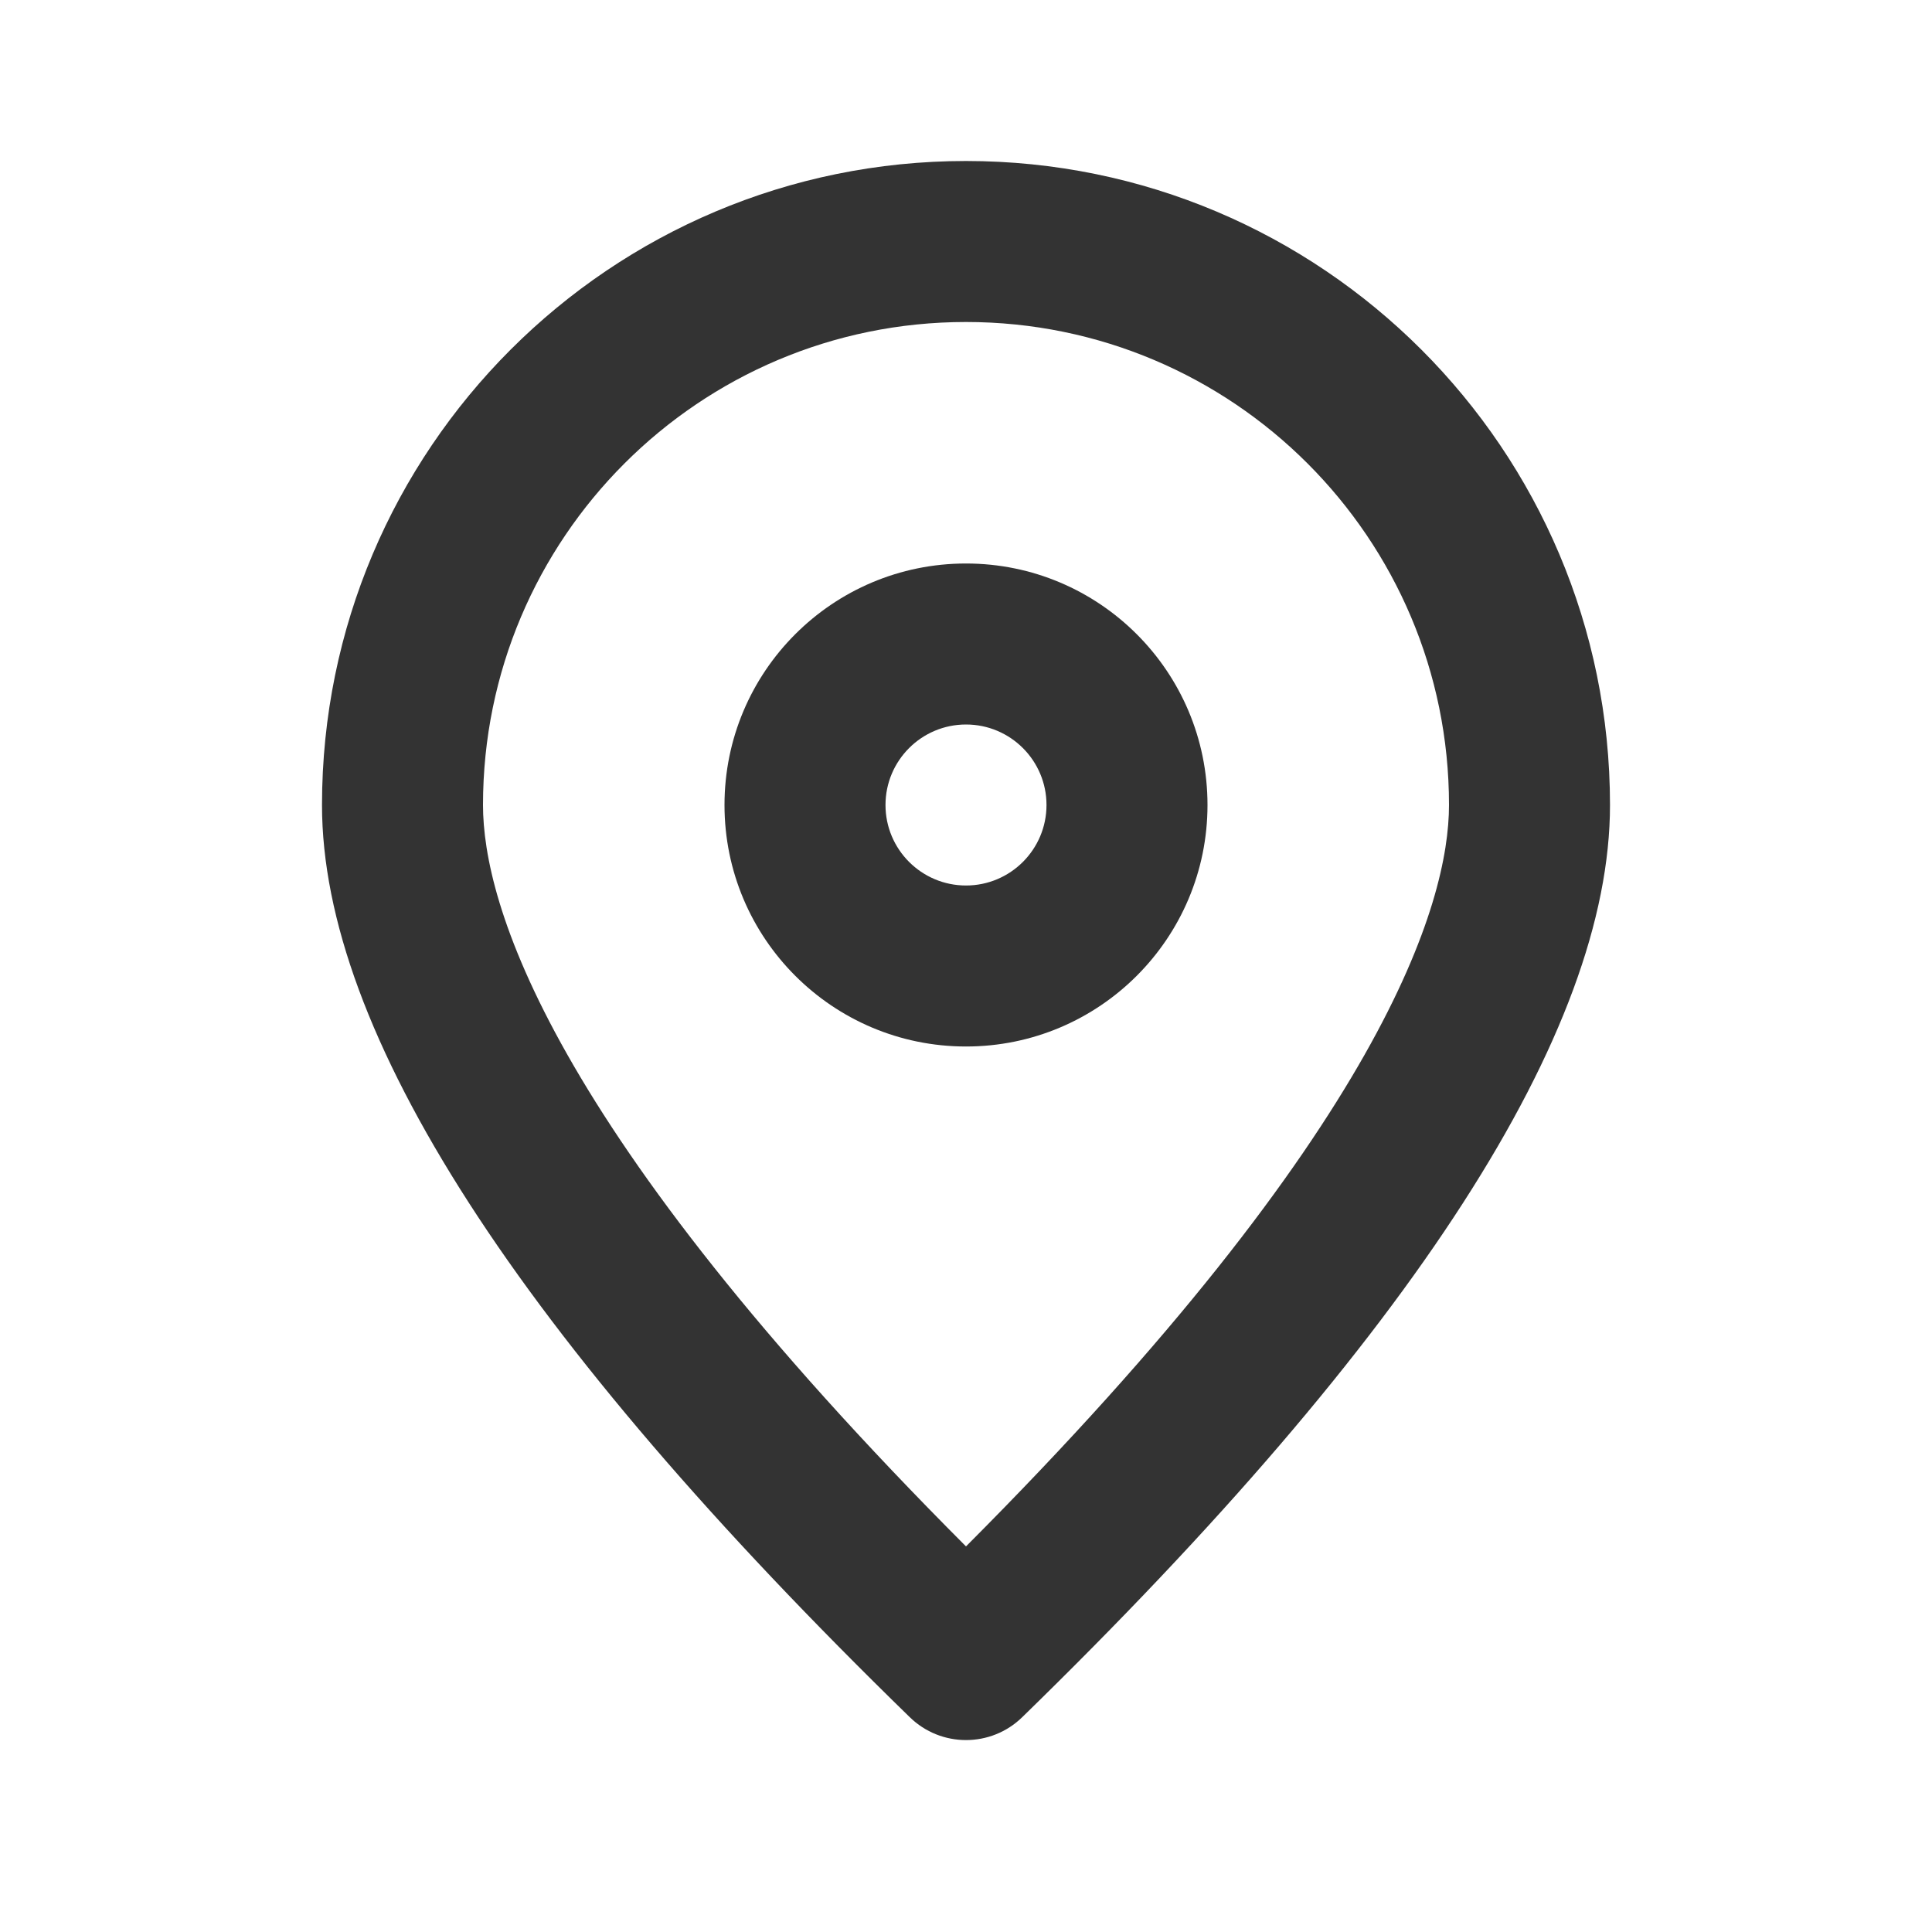 <svg xmlns="http://www.w3.org/2000/svg" width="24px" height="24px" viewBox="0 0 24 24" version="1.1" style="background: rgb(255, 255, 255);"><title stroke="none" fill="#000000" stroke-width="1px">icon/ic_location</title><desc stroke="none" fill="#000000" stroke-width="1px">Created with Sketch.</desc><defs></defs><g id="Symbols" stroke="none" stroke-width="1px" fill="none" fill-rule="evenodd"><g id="icon/ic_location" stroke="none" fill="none" stroke-width="1px"><g id="ic_location" stroke="none" fill="none" stroke-width="1px"><rect id="boundary" x="0" y="0" width="24" height="24" stroke="none" fill="none" stroke-width="1px"></rect><path d="M12,9 C12.552,9 13,9.448 13,10 C13,10.552 12.552,11 12,11 C11.448,11 11,10.552 11,10 C11,9.448 11.448,9 12,9 L12,9 Z M12,7 C10.343,7 9,8.343 9,10 C9,11.657 10.343,13 12,13 C13.657,13 15,11.657 15,10 C15,8.343 13.657,7 12,7 Z" id="Shape" fill="#333333" fill-rule="nonzero" stroke="none" stroke-width="1px"></path><path d="M12,4 C15.314,4 18,6.686 18,10 C18,11.21 17.2,14 12,19.21 C6.8,14 6,11.21 6,10 C6,6.686 8.686,4 12,4 L12,4 Z M12,2 C7.582,2 4,5.582 4,10 C4,12.813 6.433,16.59 11.3,21.33 L11.3,21.33 C11.689,21.711 12.311,21.711 12.7,21.33 C17.567,16.59 20,12.813 20,10 C20,5.582 16.418,2 12,2 Z" id="Shape" fill="#333333" fill-rule="nonzero" stroke="none" stroke-width="1px"></path></g></g></g></svg>